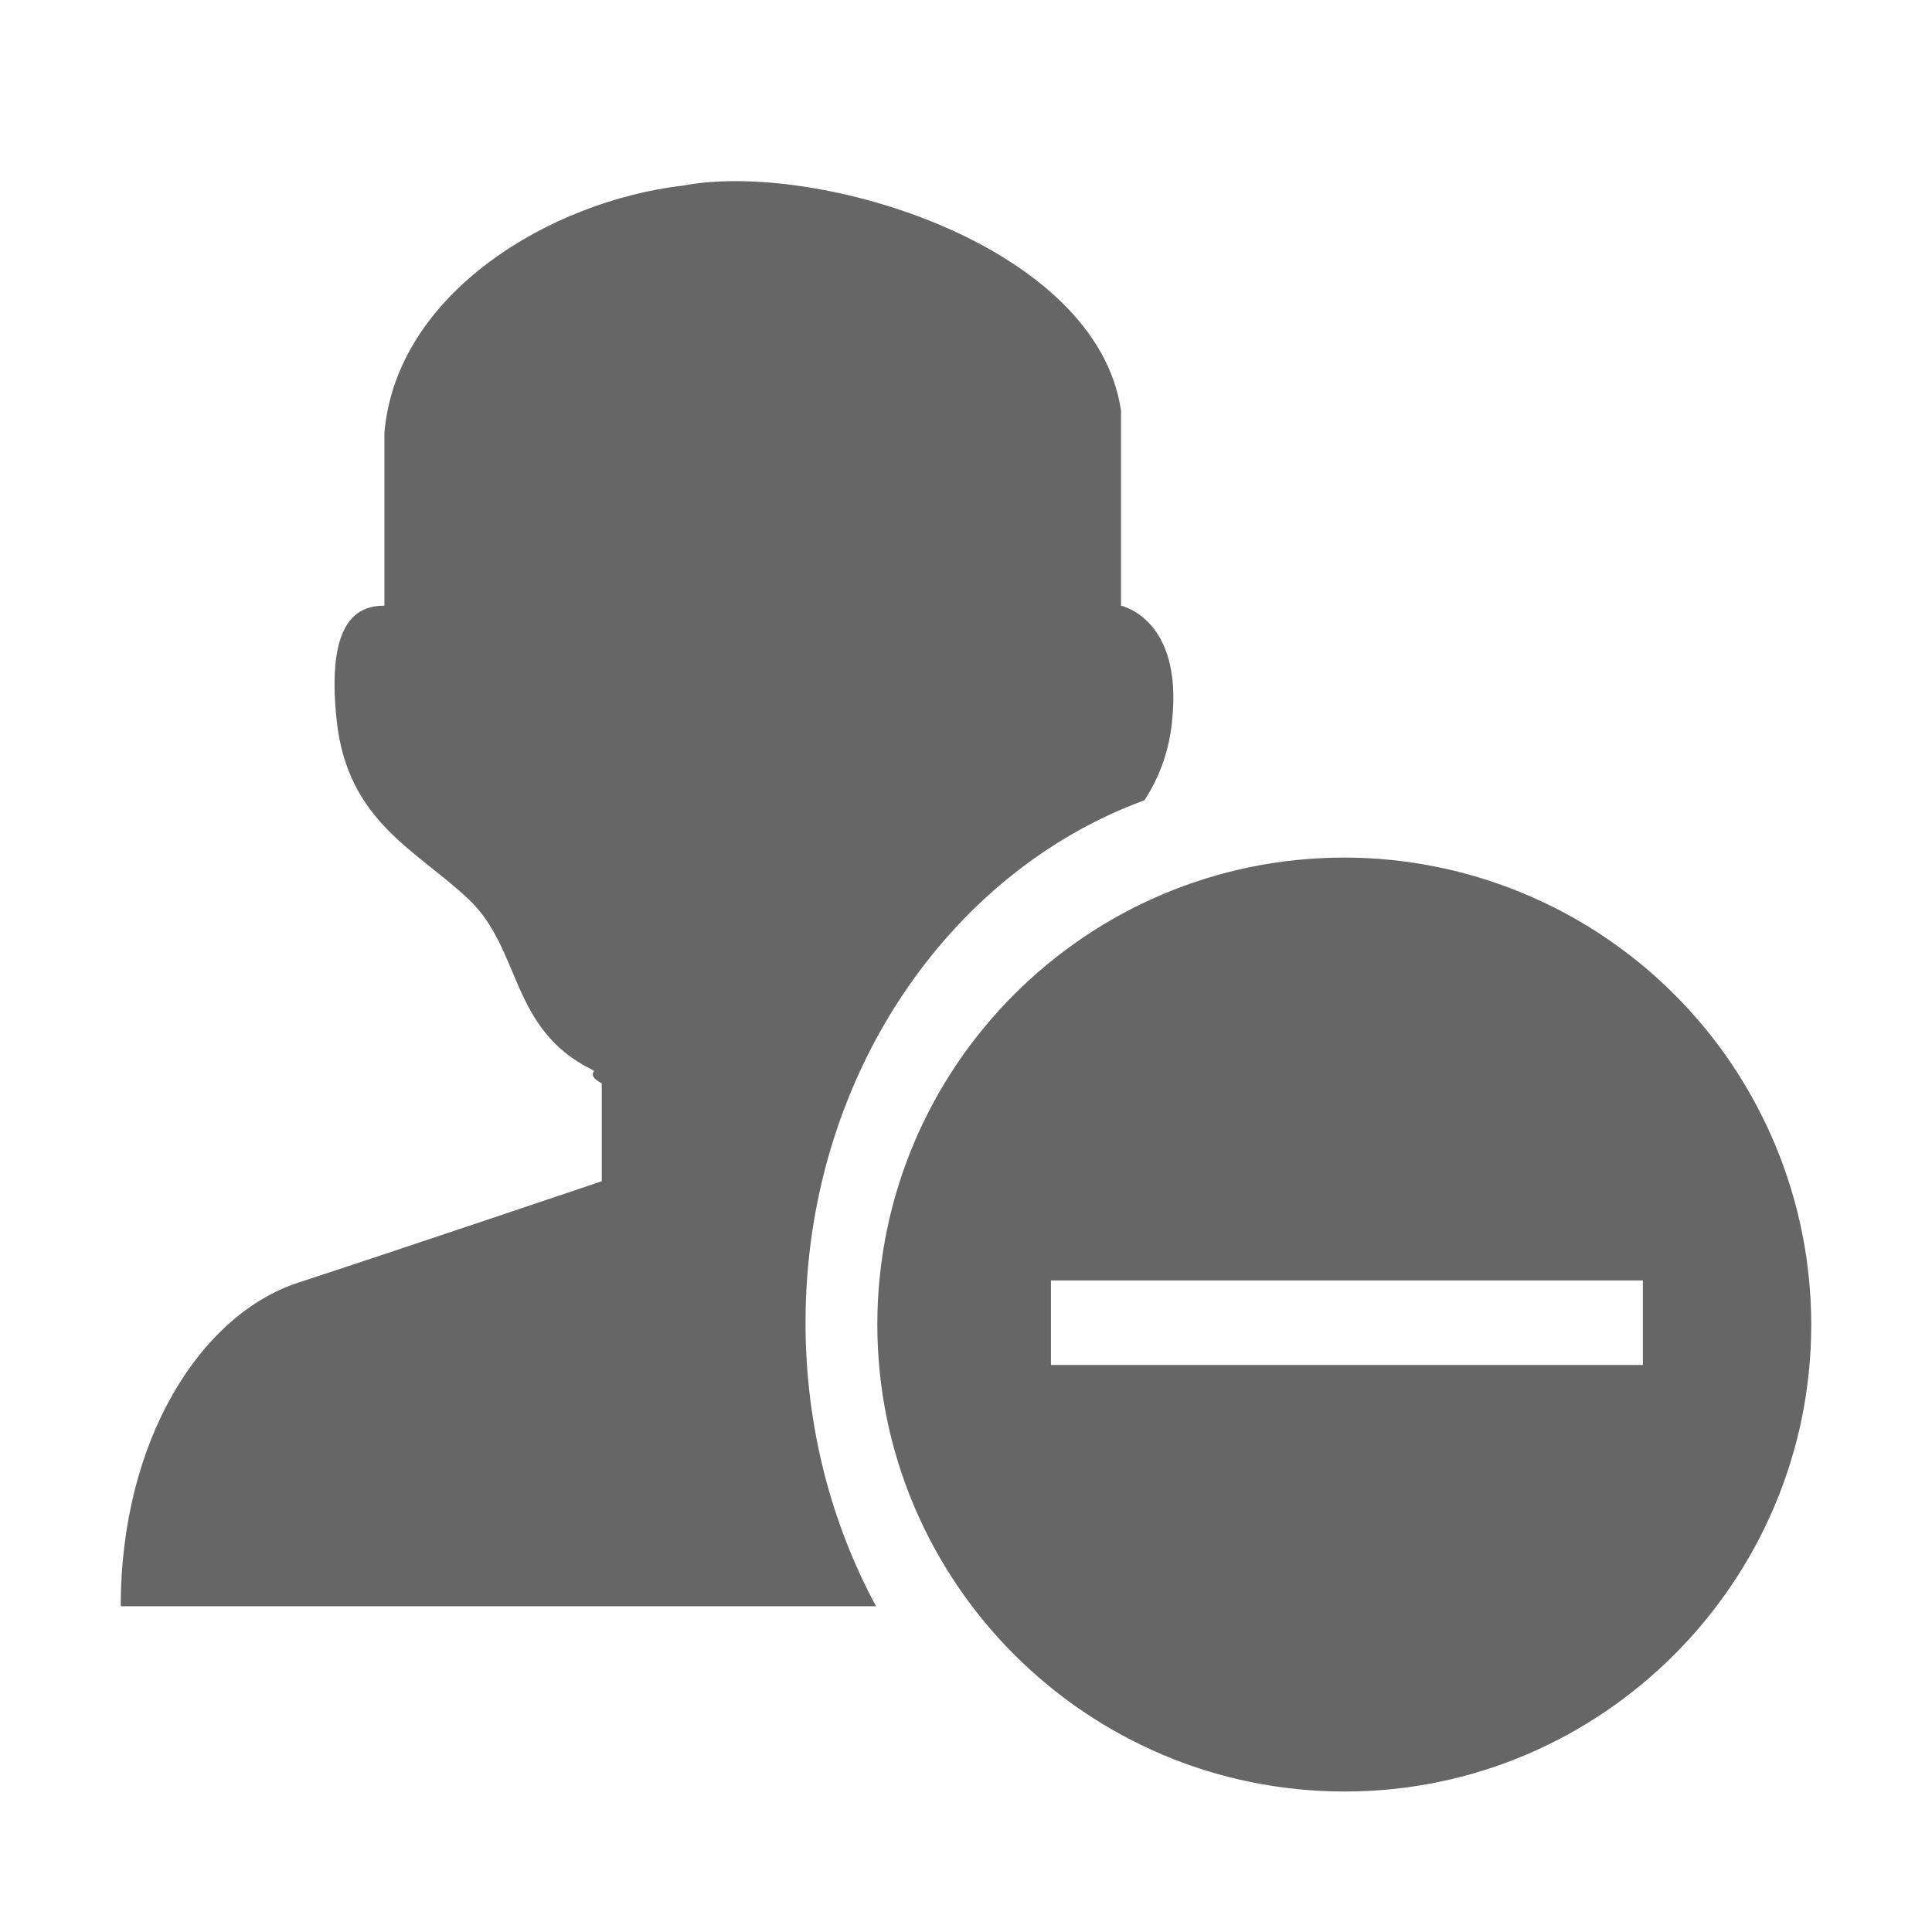 <!--?xml version="1.0" encoding="UTF-8"?-->
<svg width="32px" height="32px" viewBox="0 0 32 32" version="1.1" xmlns="http://www.w3.org/2000/svg" xmlns:xlink="http://www.w3.org/1999/xlink">
    <title>782.离职</title>
    <g id="782.离职" stroke="none" stroke-width="1" fill="none" fill-rule="evenodd">
        <g id="编组" transform="translate(2, 3)" fill="#000000" fill-rule="nonzero">
            <path d="M12.51,23.604 L0,23.604 C0,20.844 1.328,18.772 2.939,18.245 C4.549,17.719 7.967,16.565 7.967,16.565 L7.967,14.943 C7.821,14.867 7.788,14.798 7.841,14.74 L7.796,14.712 C6.446,14.039 6.635,12.727 5.771,11.903 C4.906,11.08 3.755,10.615 3.576,8.93 C3.397,7.246 3.944,7.032 4.367,7.032 L4.367,4.168 C4.566,1.852 7.124,0.326 9.314,0.074 C11.522,-0.347 16.172,1.049 16.568,3.806 L16.568,7.032 C16.568,7.032 17.593,7.245 17.414,8.93 C17.373,9.402 17.215,9.858 16.956,10.255 C13.697,11.447 11.342,14.871 11.342,18.908 C11.342,20.627 11.769,22.233 12.51,23.604 Z M12.531,18.937 C12.535,14.668 15.994,11.208 20.263,11.204 C22.316,11.205 24.284,12.021 25.735,13.473 C27.186,14.925 28.001,16.894 28,18.947 C27.996,23.204 24.529,26.673 20.274,26.673 C16,26.674 12.535,23.211 12.531,18.937 L12.531,18.937 Z M15.407,18.208 L15.407,19.608 L25.211,19.608 L25.211,18.208 L15.407,18.208 Z" id="形状" fill="#666666"></path>
        </g>
    </g>
</svg>